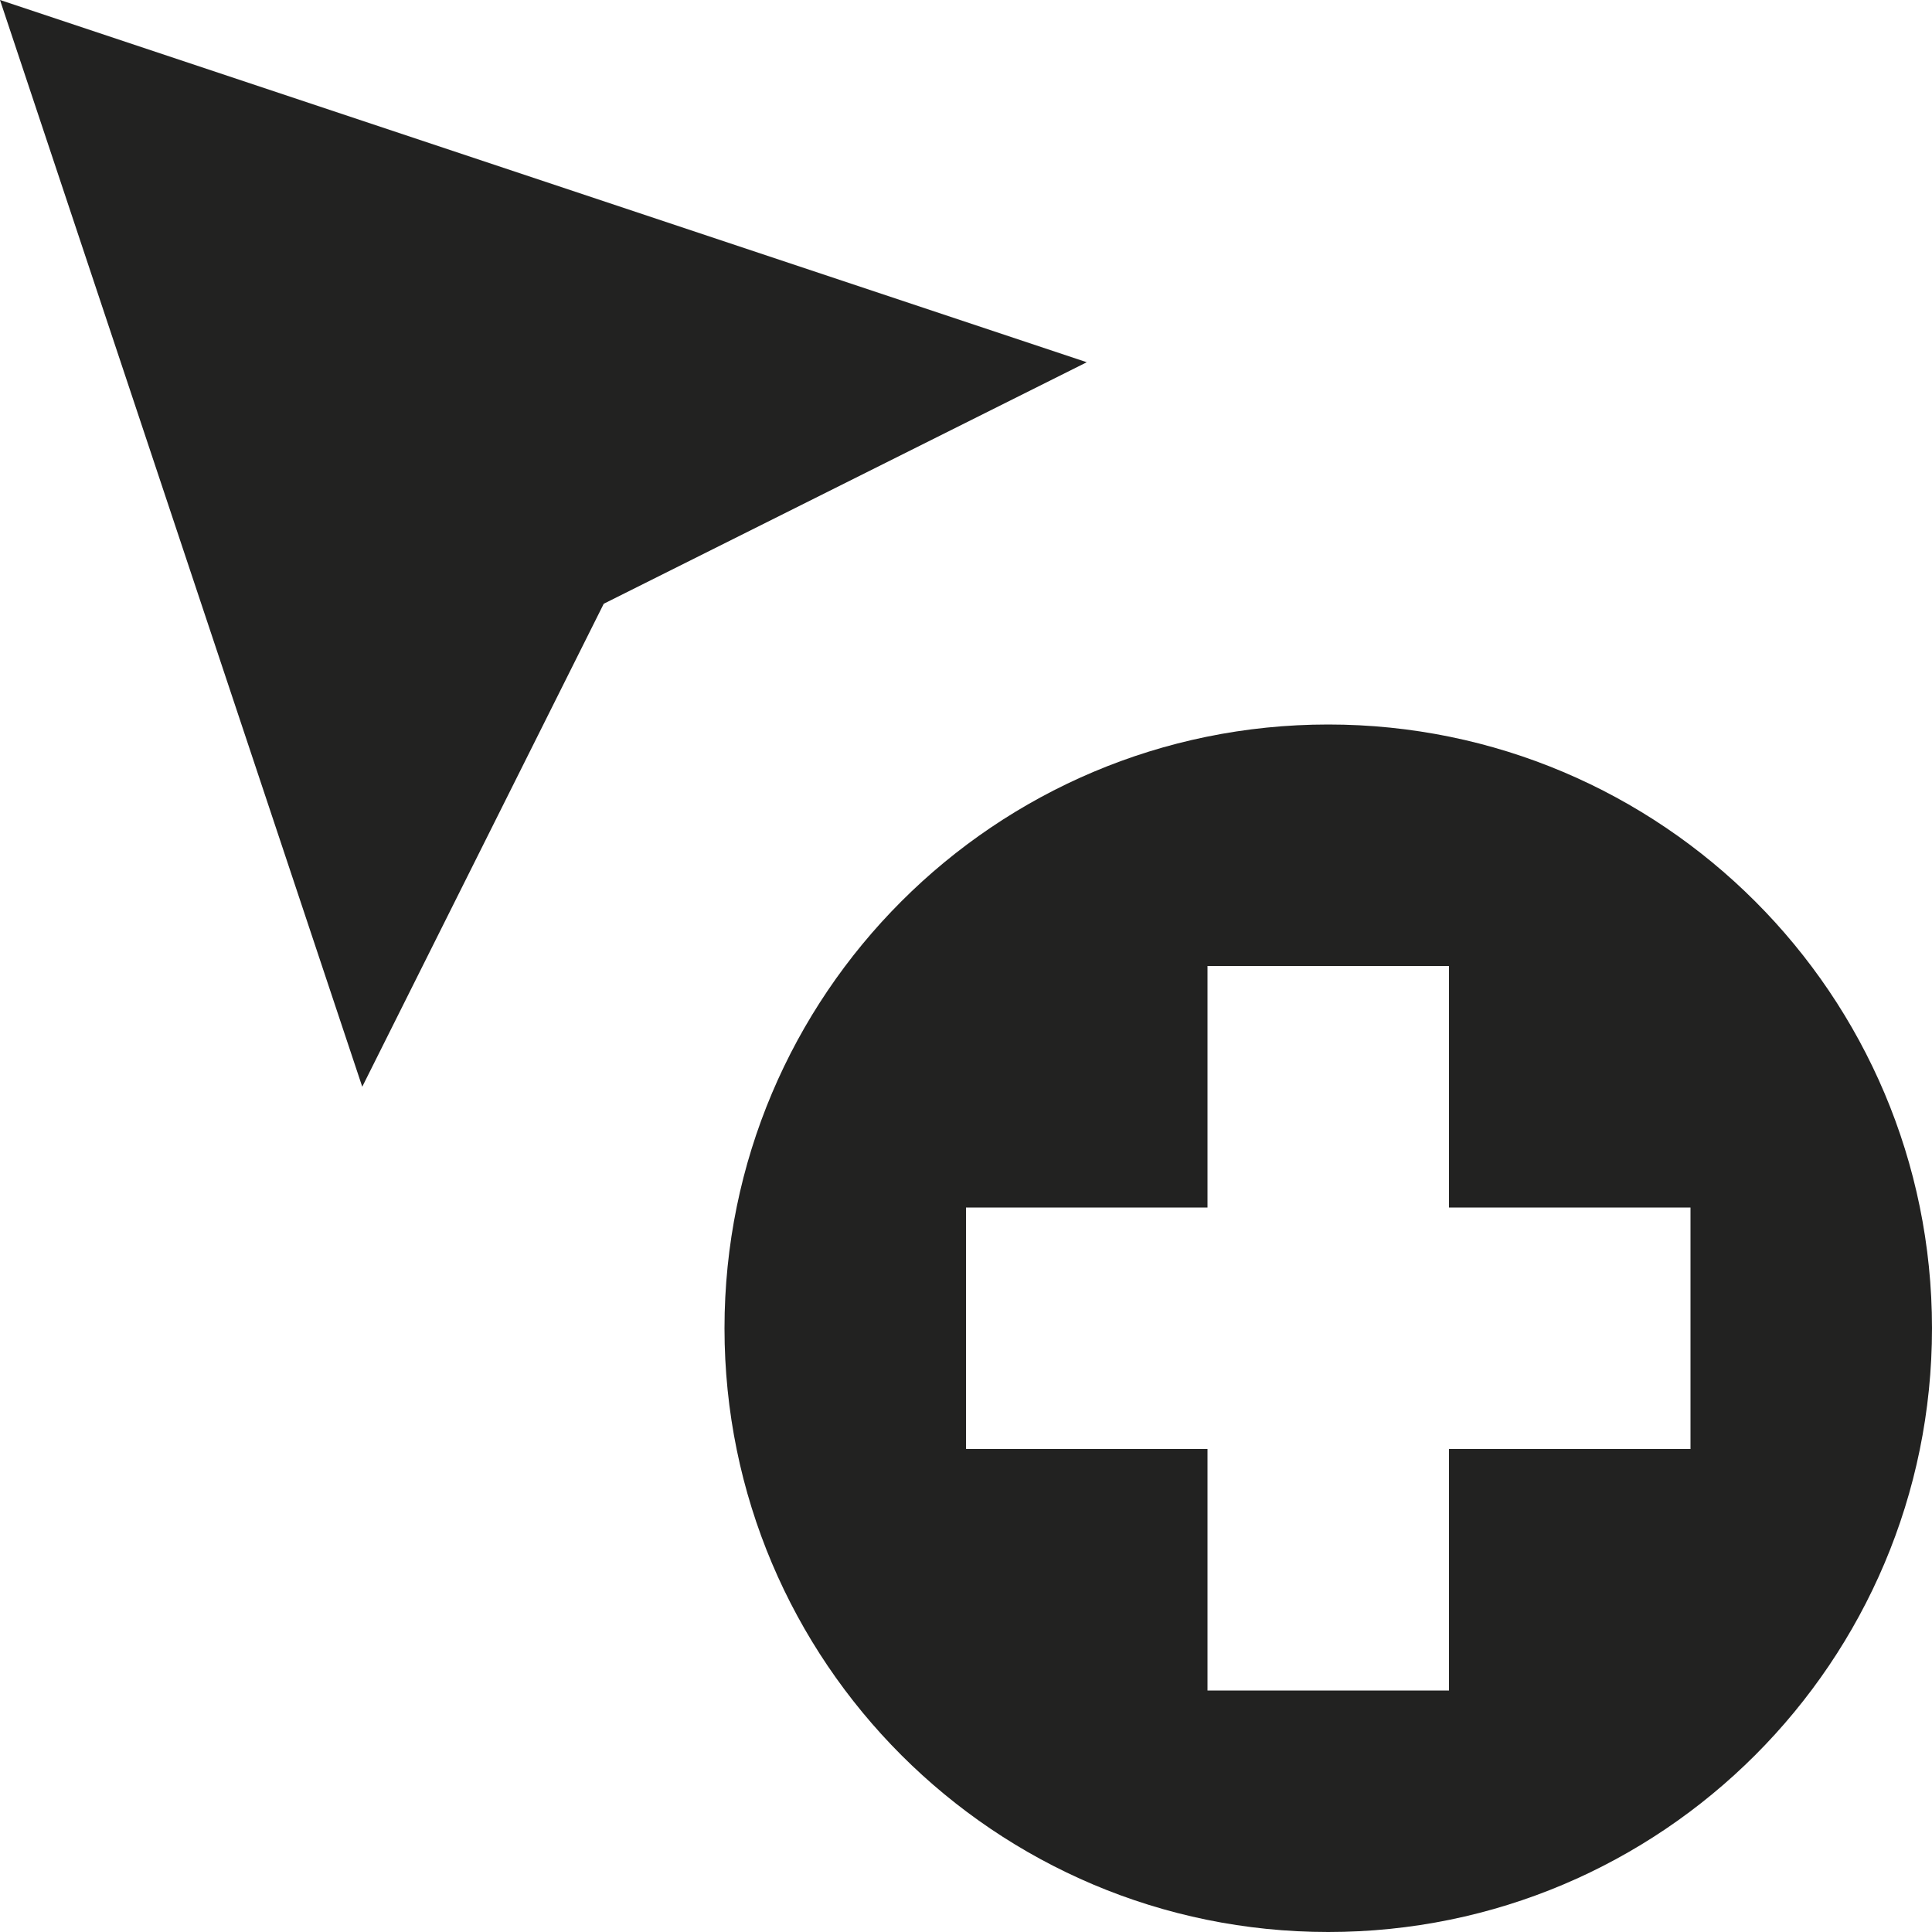 <?xml version="1.0" encoding="utf-8"?>
<!-- Generator: Adobe Illustrator 19.2.1, SVG Export Plug-In . SVG Version: 6.00 Build 0)  -->
<!DOCTYPE svg PUBLIC "-//W3C//DTD SVG 1.1//EN" "http://www.w3.org/Graphics/SVG/1.1/DTD/svg11.dtd">
<svg version="1.1" id="Layer_1" xmlns="http://www.w3.org/2000/svg" xmlns:xlink="http://www.w3.org/1999/xlink" x="0px" y="0px"
	 width="16px" height="16px" viewBox="0 0 16 16" enable-background="new 0 0 16 16" xml:space="preserve">
<polygon fill="#222221" points="0,0 3,9 5,5 9,3 "/>
<path fill="#222221" d="M11,6c-2.761,0-5,2.239-5,5s2.239,5,5,5s5-2.239,5-5S13.761,6,11,6z M14,12h-2v2h-2v-2H8v-2h2V8h2v2h2V12z"
	/>
</svg>
